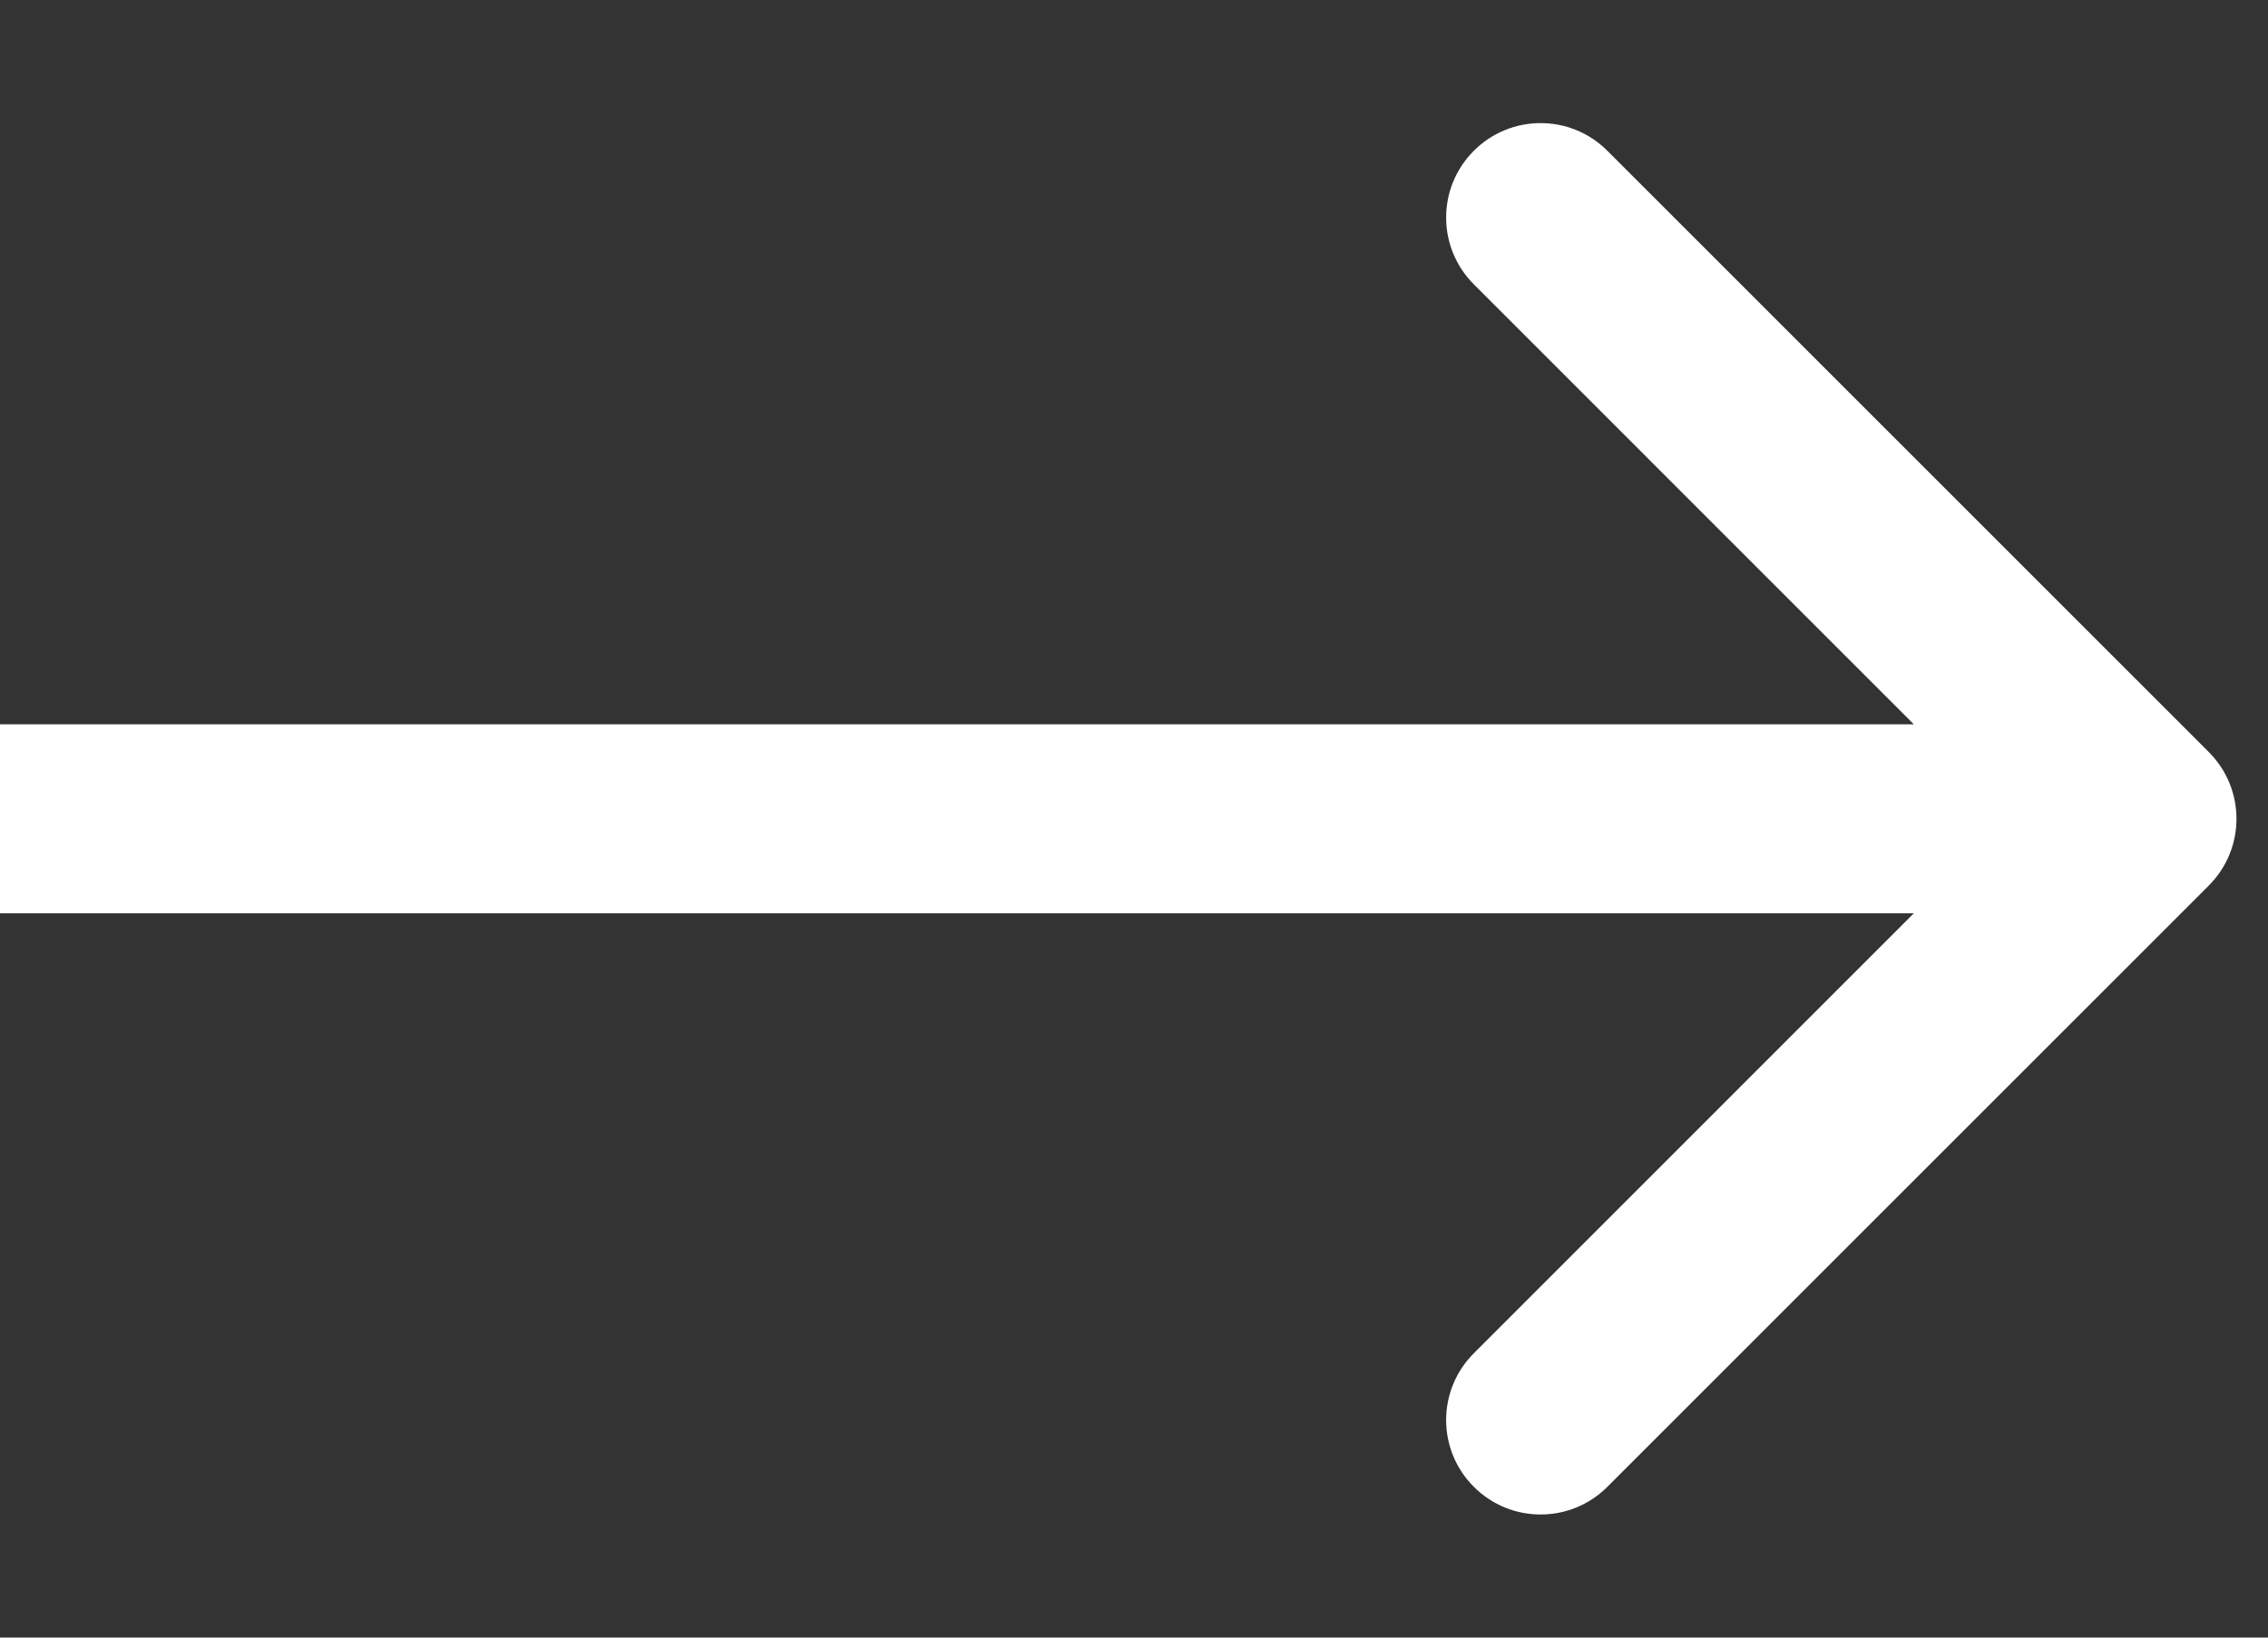 <svg width="18" height="13" viewBox="0 0 18 13" fill="none" xmlns="http://www.w3.org/2000/svg">
<rect x="0" y="0" width="18" height="13" fill="#333333" stroke="none"/>
<path d="M17.53 7.03C17.823 6.737 17.823 6.263 17.53 5.97L12.757 1.197C12.464 0.904 11.99 0.904 11.697 1.197C11.404 1.49 11.404 1.964 11.697 2.257L15.939 6.5L11.697 10.743C11.404 11.036 11.404 11.51 11.697 11.803C11.99 12.096 12.464 12.096 12.757 11.803L17.53 7.03ZM-6.55671e-08 7.25L17 7.25L17 5.75L6.55671e-08 5.75L-6.55671e-08 7.25Z" fill="white"/>
</svg>
